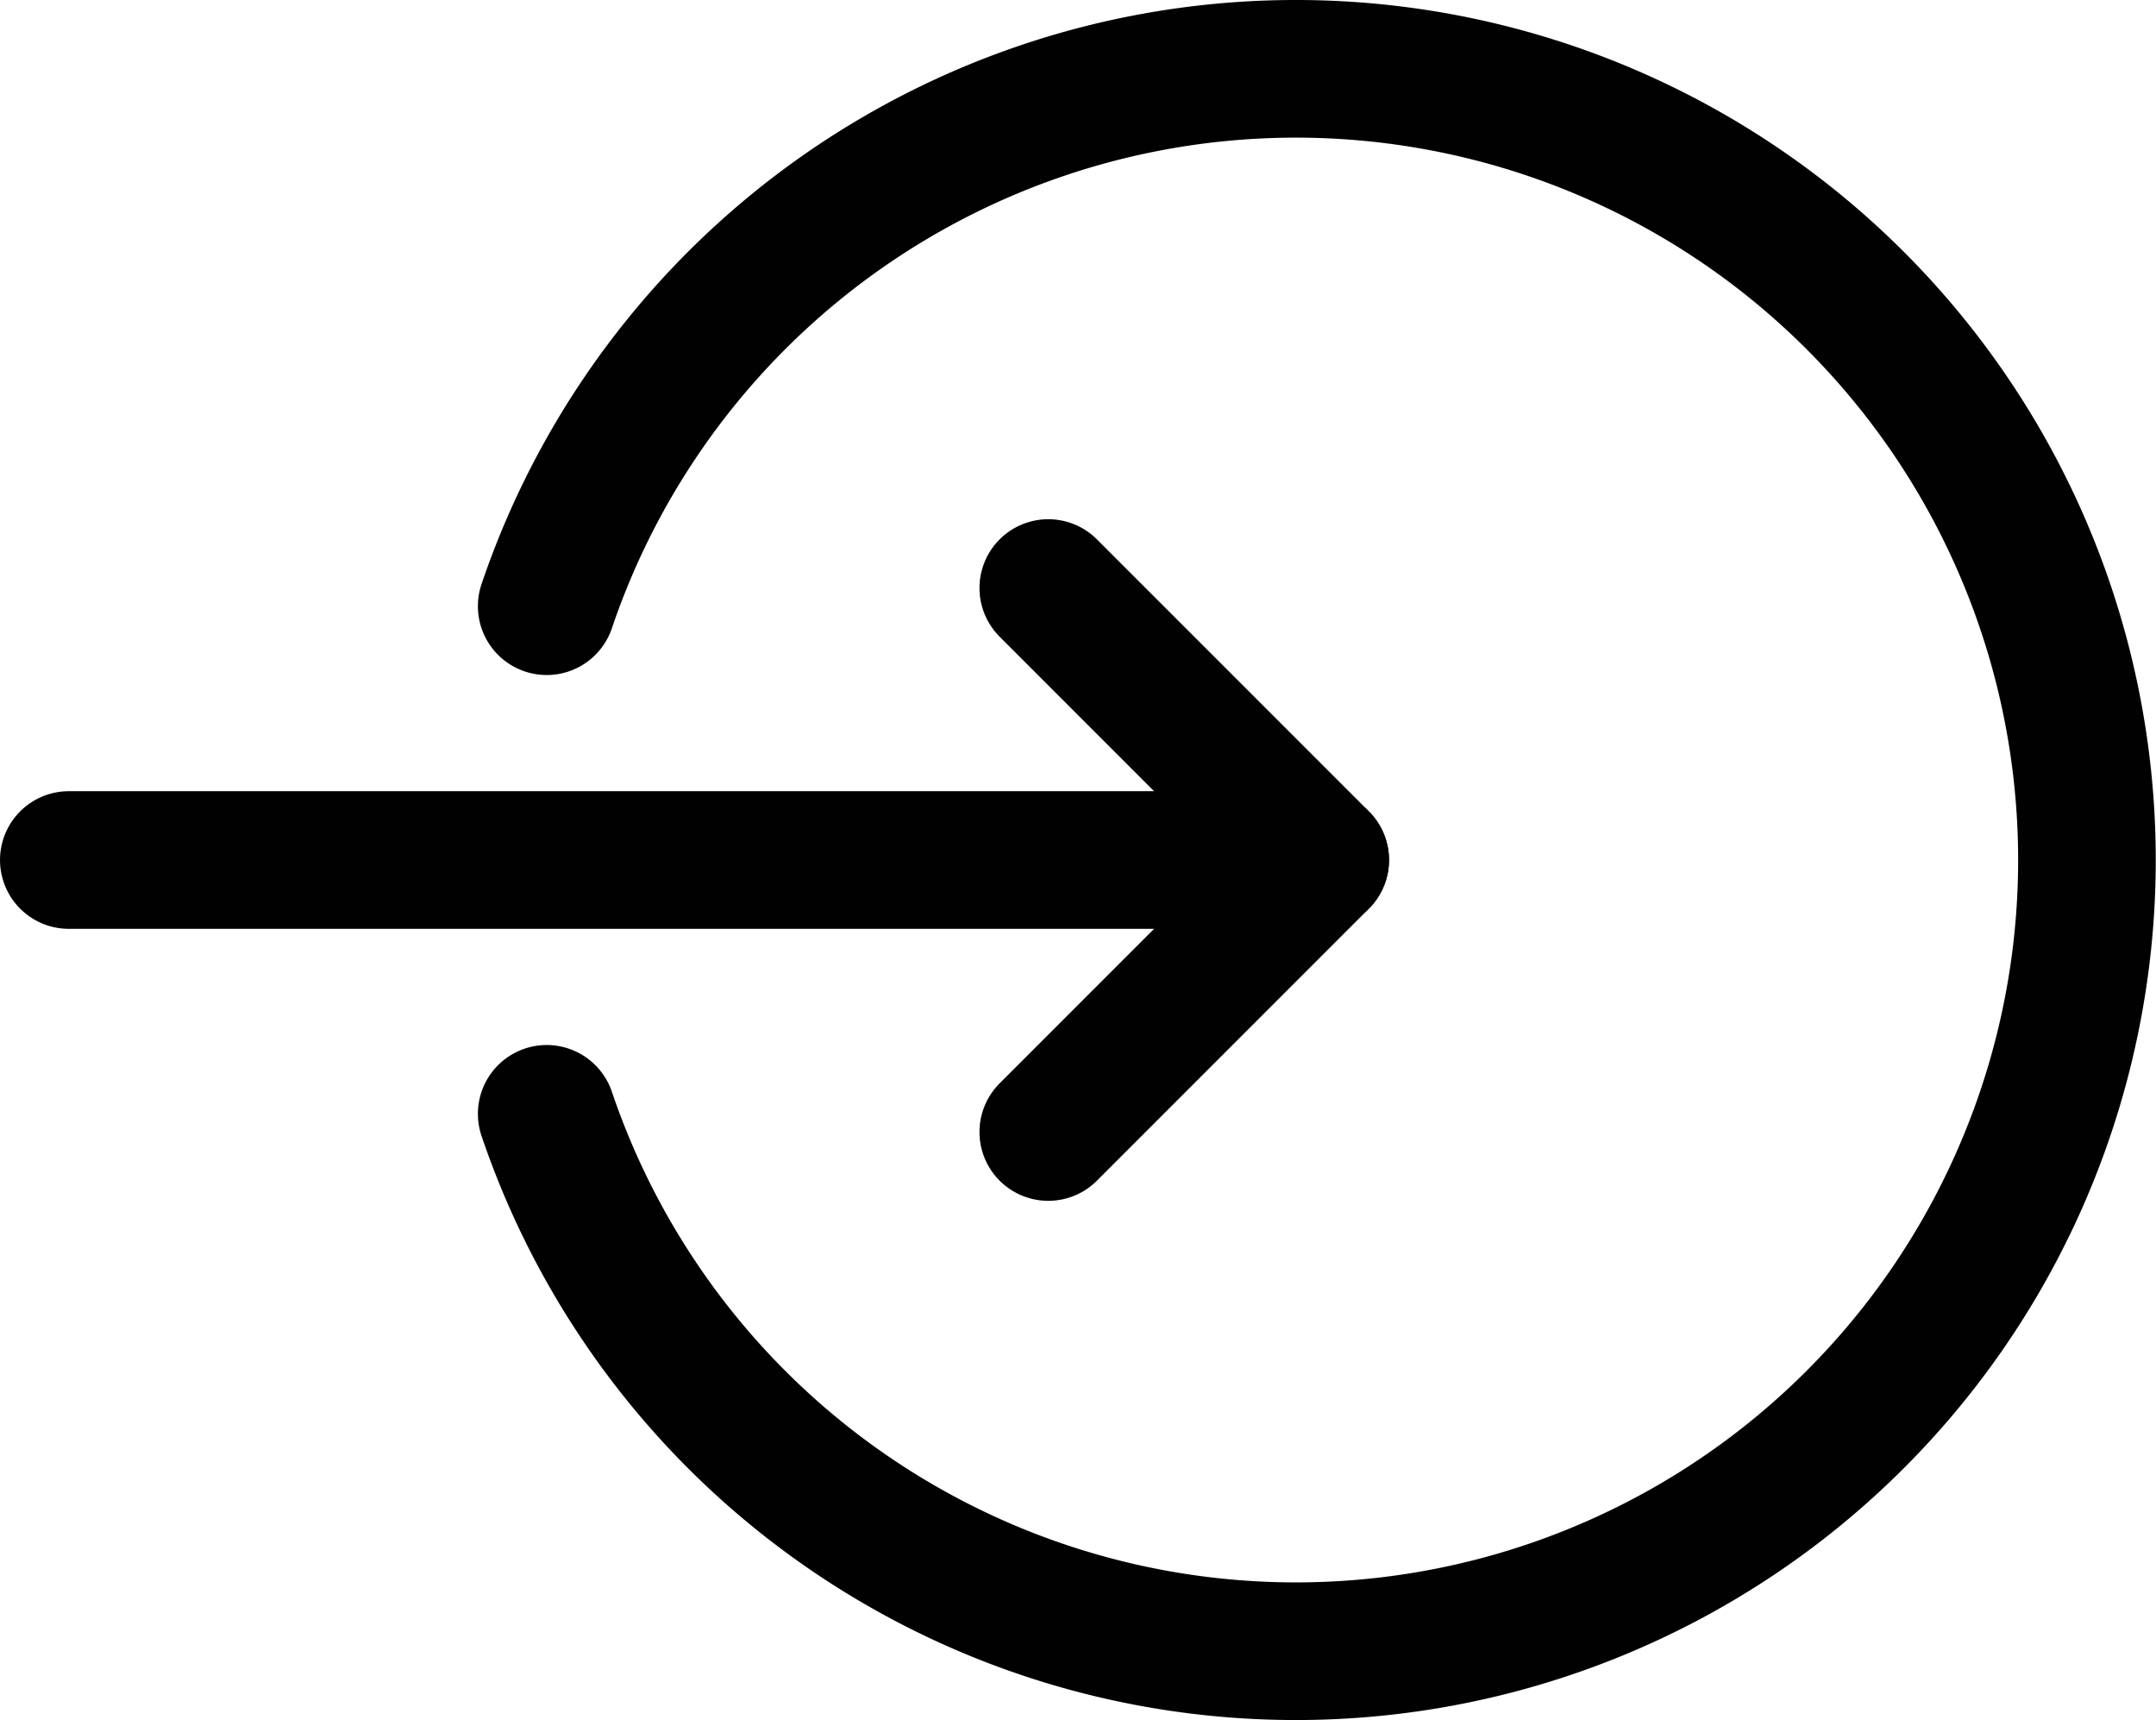 <svg id="Ebene_1" data-name="Ebene 1" xmlns="http://www.w3.org/2000/svg" viewBox="0 0 235 187.44"><defs><style>.cls-1{fill:none;stroke:#010101;stroke-linecap:round;stroke-linejoin:round;stroke-width:15px;}</style></defs><path class="cls-1" d="M62.09,92.34a86.22,86.22,0,1,1,0,55.32" transform="translate(-2.5 -26.28)"/><line class="cls-1" x1="7.5" y1="93.72" x2="143.9" y2="93.72"/><polyline class="cls-1" points="114.26 123.36 143.9 93.72 114.26 64.08"/></svg>